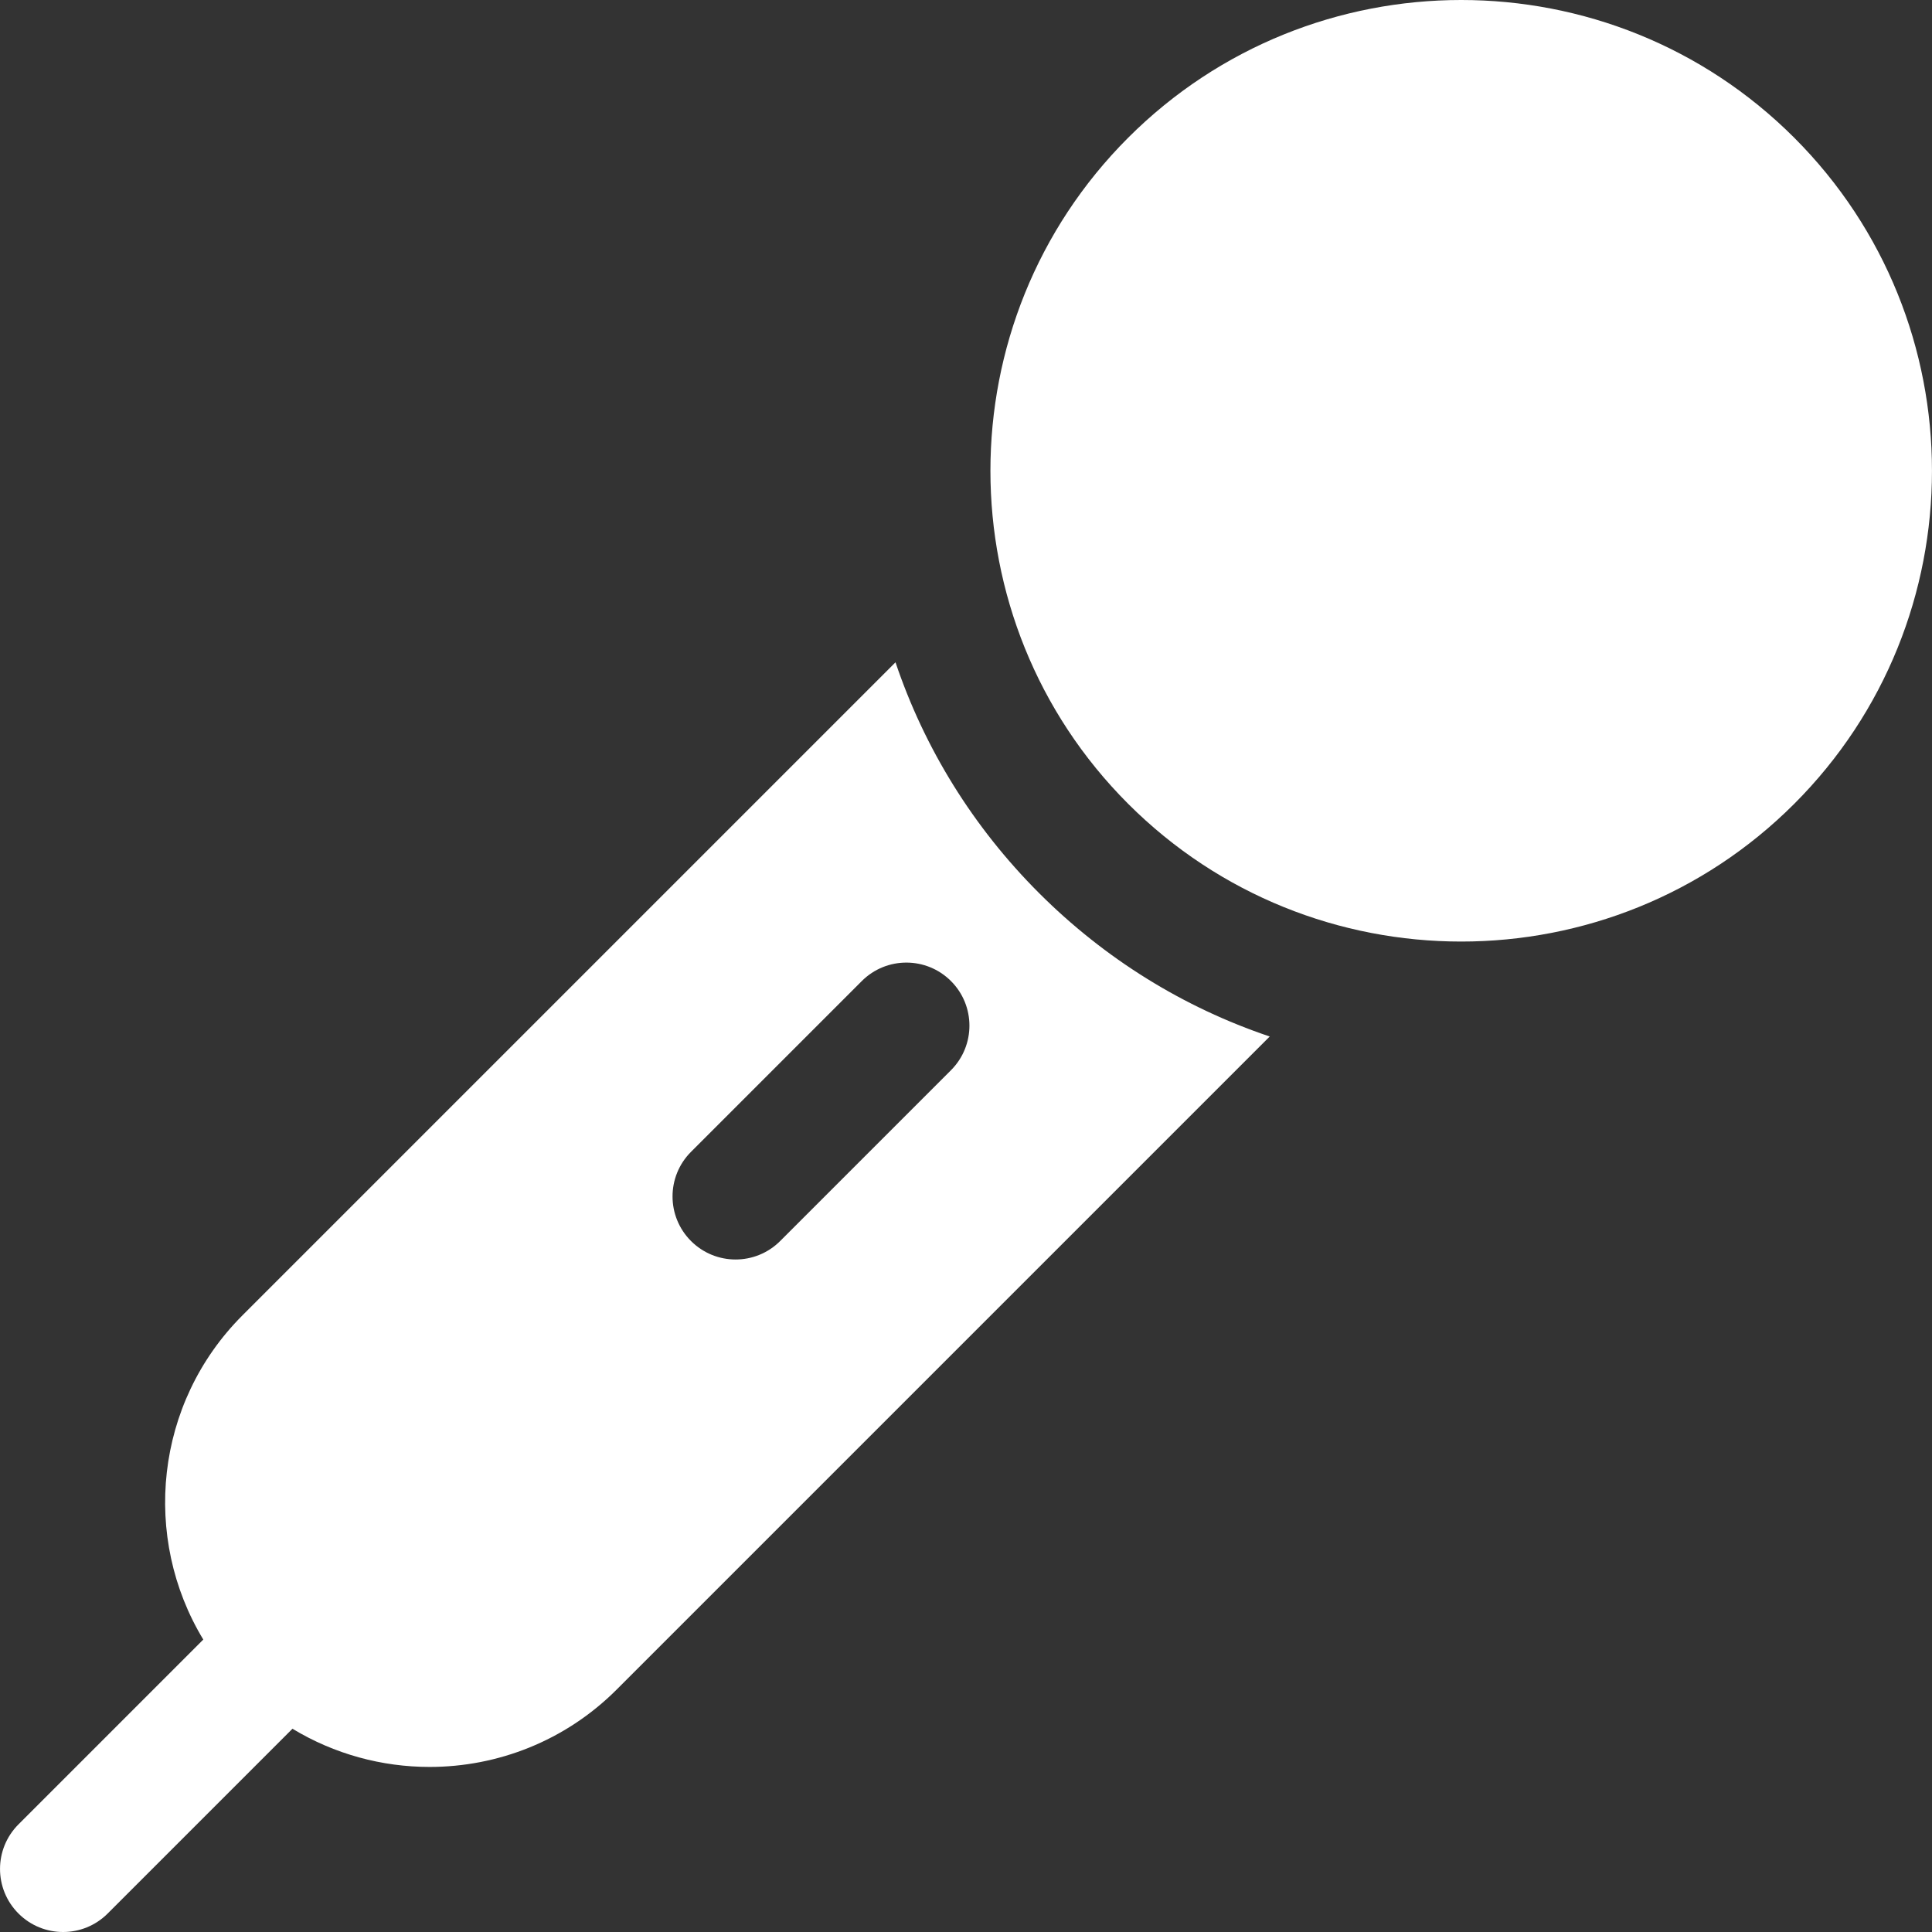<!-- icon666.com - MILLIONS vector ICONS FREE --><svg version="1.1" id="Capa_1" xmlns="http://www.w3.org/2000/svg" xmlns:xlink="http://www.w3.org/1999/xlink" x="0px" y="0px" viewBox="0 0 512.002 512.002" style="enable-background:new 0 0 512.002 512.002;" xml:space="preserve"><rect x="0" y="0" width="512.002" height="512.002" fill="#333333" stroke="none"/><g><g><path d="M475.495,36.501c-48.668-48.668-127.854-48.667-176.521,0c-48.668,48.667-48.668,127.854,0,176.521 c24.333,24.334,56.297,36.501,88.261,36.501c31.963,0,63.925-12.167,88.261-36.501C524.163,164.355,524.163,85.168,475.495,36.501 z" fill="#000000" style="fill: rgb(255, 255, 255);"></path></g></g><g><g><path d="M275.341,236.654c-17.477-17.476-30.349-38.346-38.023-61.134L64.255,348.583c-23.269,23.269-26.72,58.95-10.381,85.919 L4.9,483.476c-6.526,6.525-6.526,17.105,0,23.631c3.263,3.263,7.54,4.895,11.815,4.895s8.553-1.632,11.815-4.895l48.974-48.973 c11.124,6.74,23.727,10.124,36.335,10.124c17.956,0,35.913-6.835,49.584-20.505l173.069-173.068 C313.698,267.01,292.823,254.135,275.341,236.654z M252.015,283.623l-45.26,45.262c-3.263,3.263-7.54,4.895-11.815,4.895 s-8.553-1.632-11.815-4.895c-6.526-6.525-6.526-17.105,0-23.631l45.26-45.262c6.525-6.525,17.105-6.525,23.631,0 C258.541,266.516,258.541,277.097,252.015,283.623z" fill="#000000" style="fill: rgb(255, 255, 255);"></path></g></g></svg>
